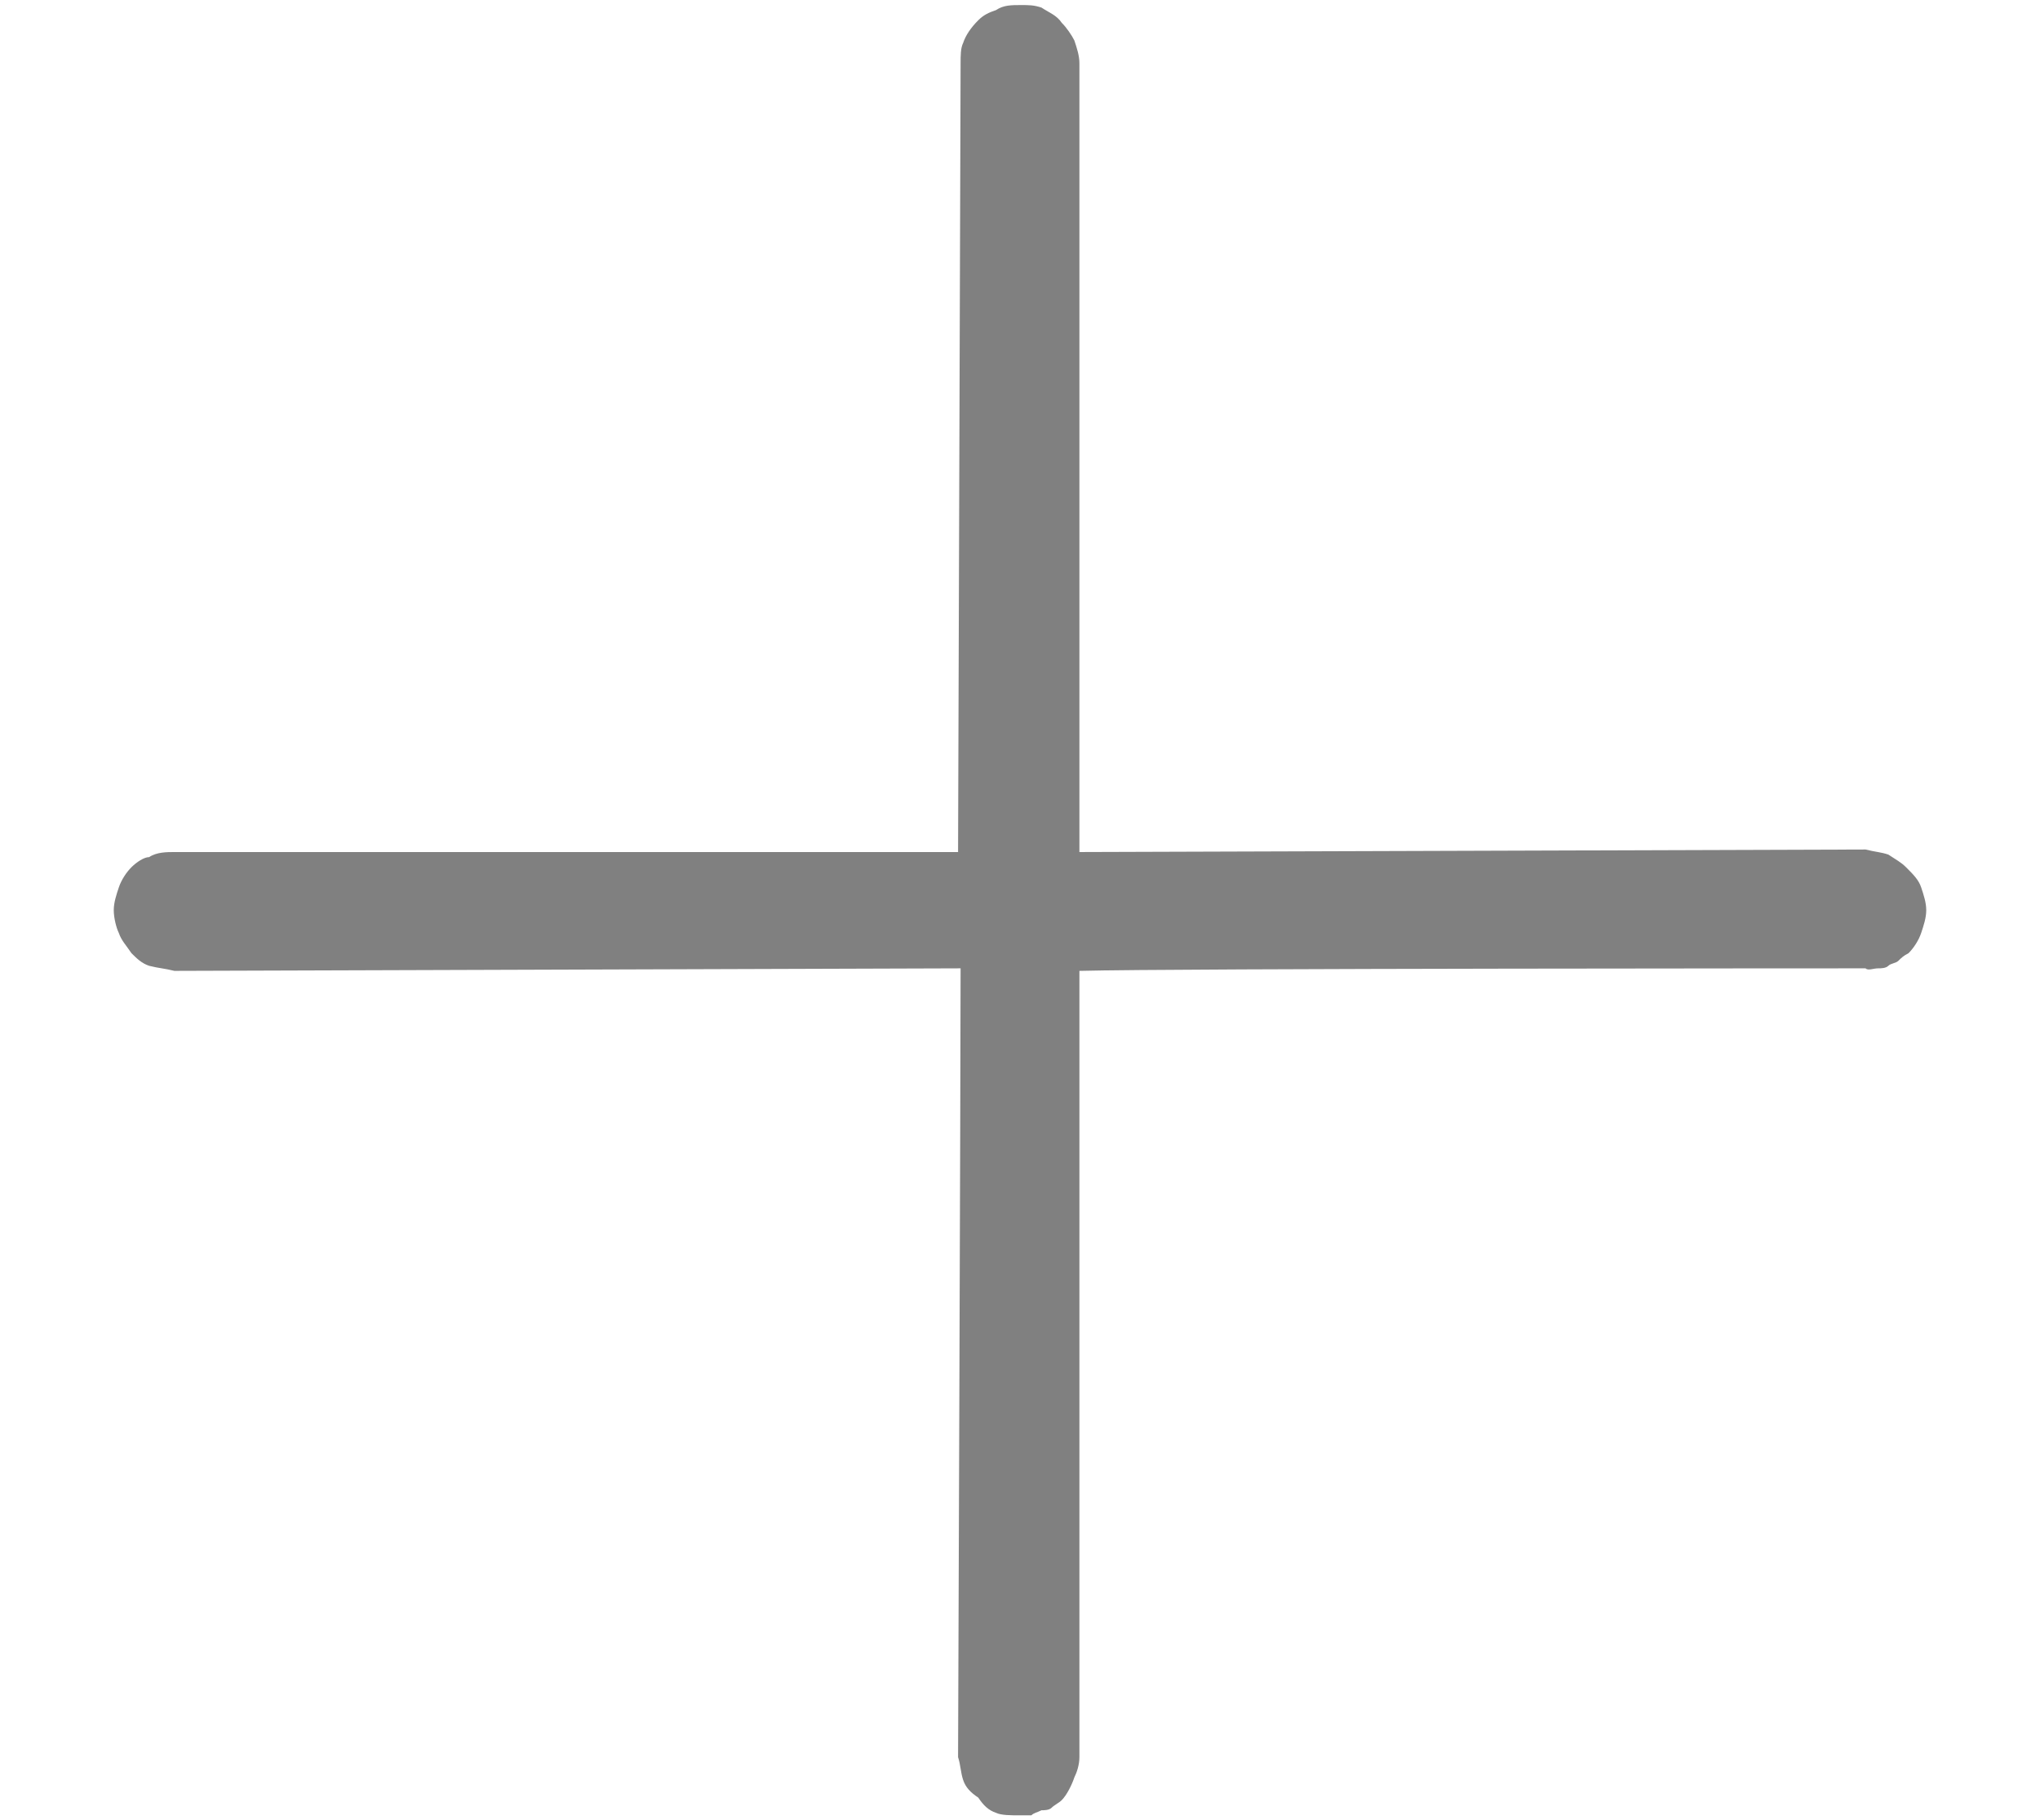 <?xml version="1.0" encoding="UTF-8"?>
<!DOCTYPE svg PUBLIC "-//W3C//DTD SVG 1.1//EN" "http://www.w3.org/Graphics/SVG/1.1/DTD/svg11.dtd">
<!-- Creator: CorelDRAW X8 -->
<svg xmlns="http://www.w3.org/2000/svg" xml:space="preserve" width="0.807in" height="0.72in" version="1.1" style="shape-rendering:geometricPrecision; text-rendering:geometricPrecision; image-rendering:optimizeQuality; fill-rule:evenodd; clip-rule:evenodd"
viewBox="0 0 807 720"
 xmlns:xlink="http://www.w3.org/1999/xlink">
 <defs>
  <style type="text/css">
   <![CDATA[
    .fil0 {fill:gray;fill-rule:nonzero}
   ]]>
  </style>
 </defs>
 <g id="Layer_x0020_1">
  <path class="fil0" d="M738 336l-311 1c0,-39 0,-311 0,-312 0,-3 -1,-6 -2,-9 -1,-2 -3,-5 -5,-7 -2,-3 -5,-4 -8,-6l0 0c-3,-1 -5,-1 -8,-1l0 0c-4,0 -7,0 -10,2 -3,1 -5,2 -7,4 -3,3 -5,6 -6,9 -1,2 -1,5 -1,8l-1 312 -310 0c-3,0 -7,0 -10,2 -2,0 -5,2 -7,4 -2,2 -4,5 -5,8 -1,3 -2,6 -2,9 0,3 1,7 2,9 1,3 3,5 5,8 2,2 4,4 7,5 4,1 6,1 10,2l311 -1c0,39 -1,312 -1,312 1,3 1,6 2,9 1,3 3,5 6,7 2,3 4,5 7,6 2,1 6,1 9,1 2,0 4,0 5,0 1,-1 2,-1 4,-2 1,0 3,0 4,-1 1,-1 3,-2 4,-3 2,-2 4,-6 5,-9 1,-2 2,-5 2,-8l0 -311c37,-1 311,-1 311,-1 1,1 3,0 5,0 1,0 3,0 4,-1l0 0c1,-1 3,-1 4,-2 1,-1 2,-2 4,-3 2,-2 4,-5 5,-8 1,-3 2,-6 2,-9l0 0c0,-3 -1,-6 -2,-9 -1,-3 -3,-5 -6,-8 -2,-2 -4,-3 -7,-5 -3,-1 -5,-1 -9,-2l0 0z"/>
 </g>
</svg>
